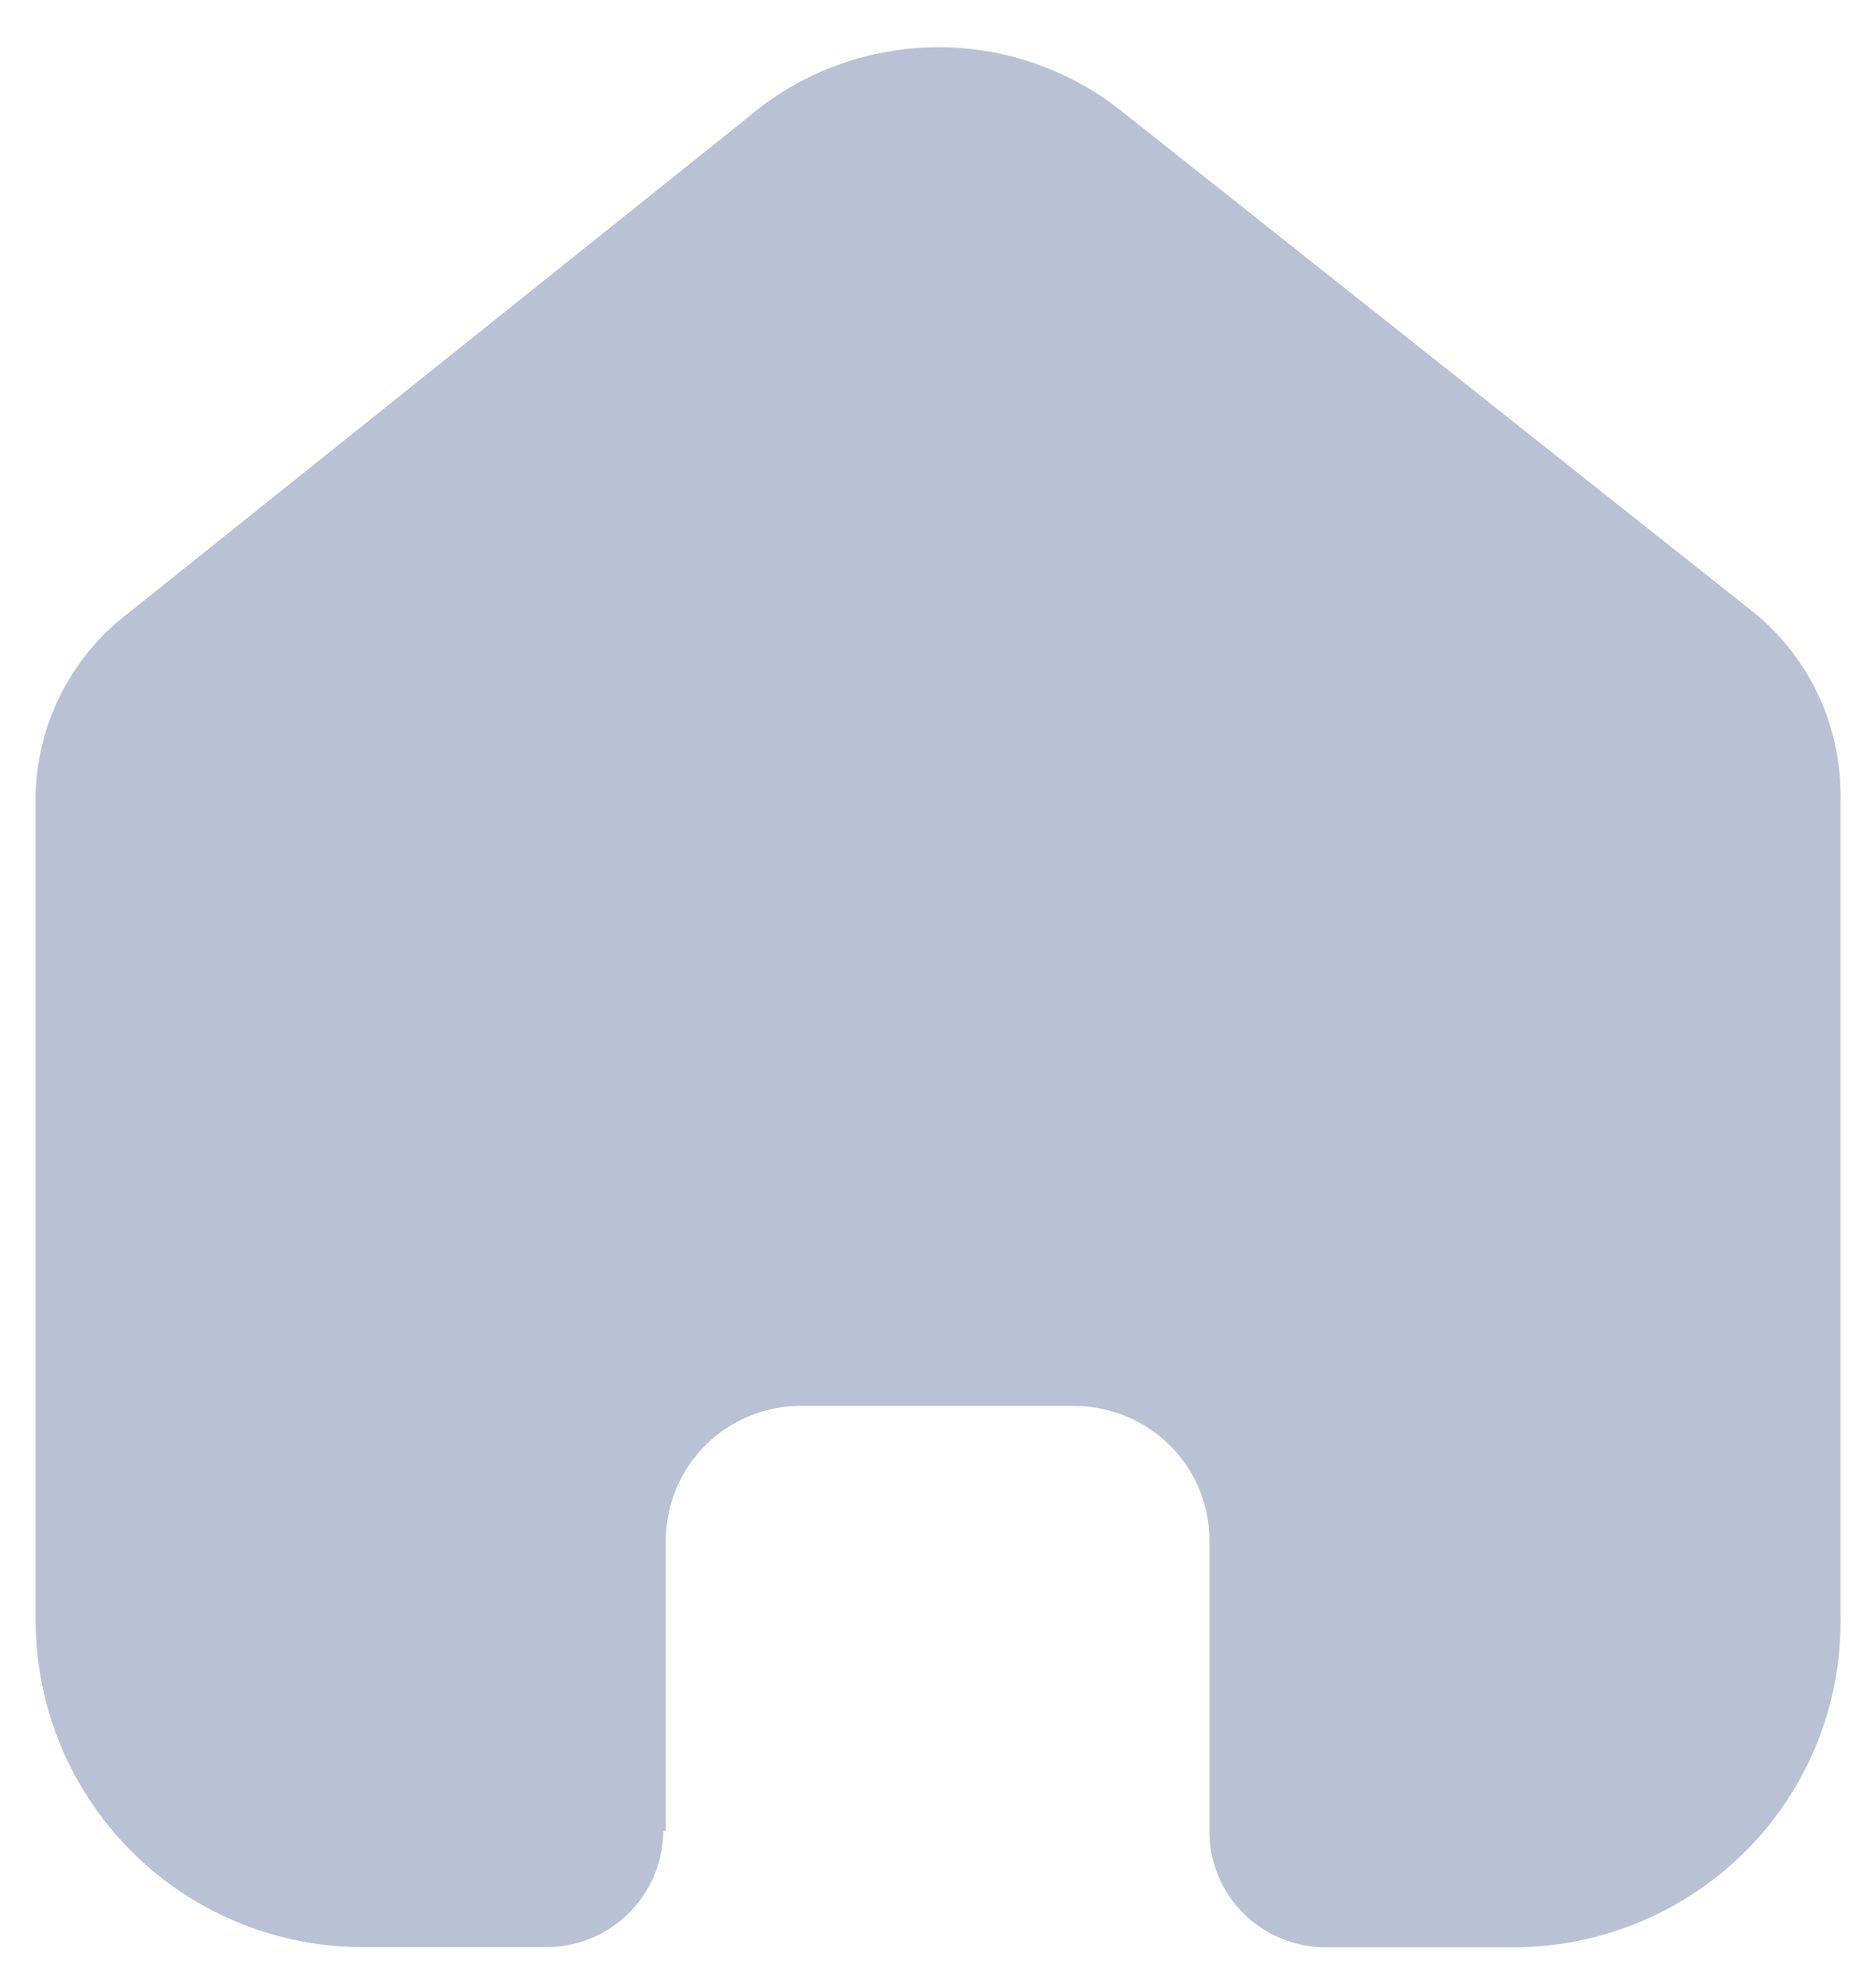 <svg xmlns="http://www.w3.org/2000/svg" width="26.333" height="27.828" viewBox="0 0 26.333 27.828">
  <g id="Home" transform="translate(0.5 0.661)">
    <path id="Home-2" data-name="Home" d="M8.846,25.031V20.954a1.891,1.891,0,0,1,1.9-1.884h3.832a1.905,1.905,0,0,1,1.342.552,1.877,1.877,0,0,1,.556,1.332v4.077a1.618,1.618,0,0,0,.475,1.156,1.642,1.642,0,0,0,1.161.48h2.615a4.614,4.614,0,0,0,3.258-1.332,4.546,4.546,0,0,0,1.35-3.231V10.489a3.3,3.3,0,0,0-1.194-2.536L15.245.9A4.13,4.13,0,0,0,9.981,1L1.289,7.953A3.3,3.3,0,0,0,0,10.489v11.6a4.592,4.592,0,0,0,4.608,4.575H7.163a1.642,1.642,0,0,0,1.648-1.624Z" transform="translate(0 0)" fill="rgba(138,154,185,0.6)" stroke="rgba(0,0,0,0)" stroke-width="1"/>
  </g>
</svg>
